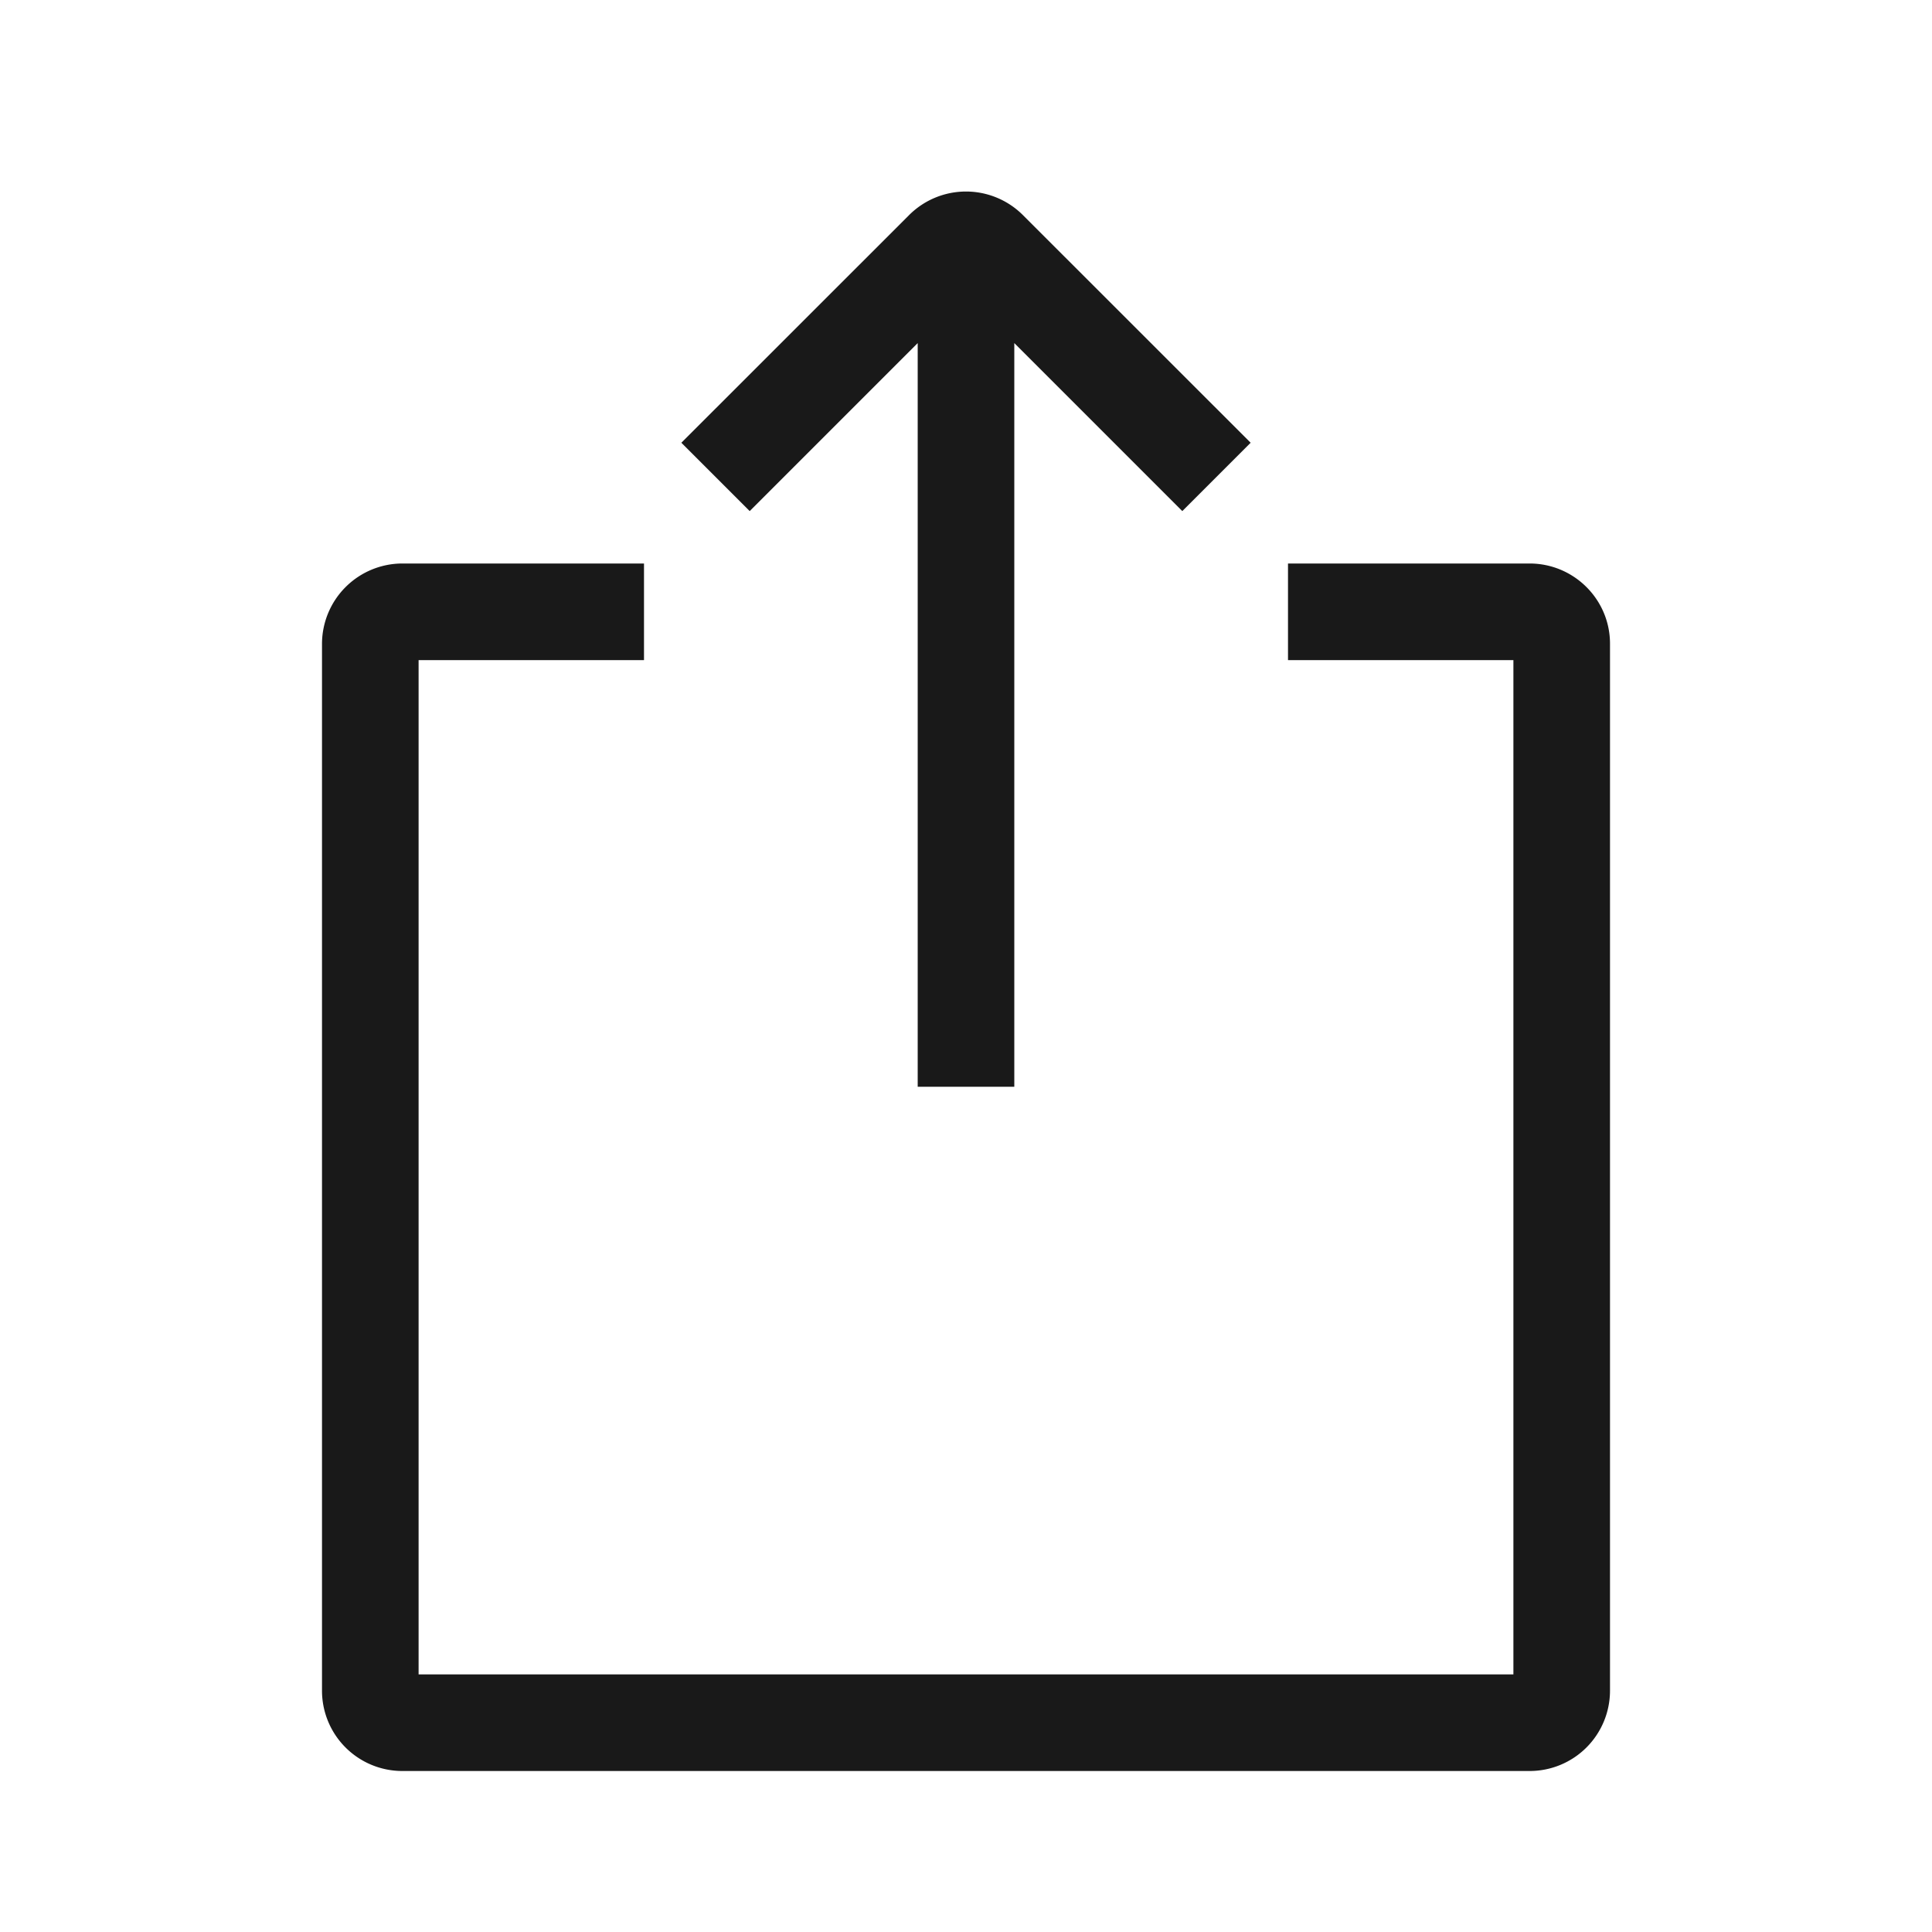 <!--
 * weui-icon v1.0.2 (https://github.com/weui/weui-icon)
 * Copyright 2021 Tencent, Inc.
 * Licensed under the MIT license
-->

<svg width="24" height="24" xmlns="http://www.w3.org/2000/svg"><path d="M18.8 8.2H16V7h3.001c.55 0 .999.446.999.996v13.008a.998.998 0 01-.996.996H4.996A.998.998 0 014 21.004V7.996A1 1 0 014.999 7H8v1.2H5.2v12.6h13.6V8.2zm-6.2-3.938V13.5h-1.2V4.262L9.313 6.349 8.464 5.5l2.829-2.828a1 1 0 011.414 0L15.536 5.5l-.849.849L12.6 4.262z" fill-rule="evenodd" fill-opacity=".9"/></svg>